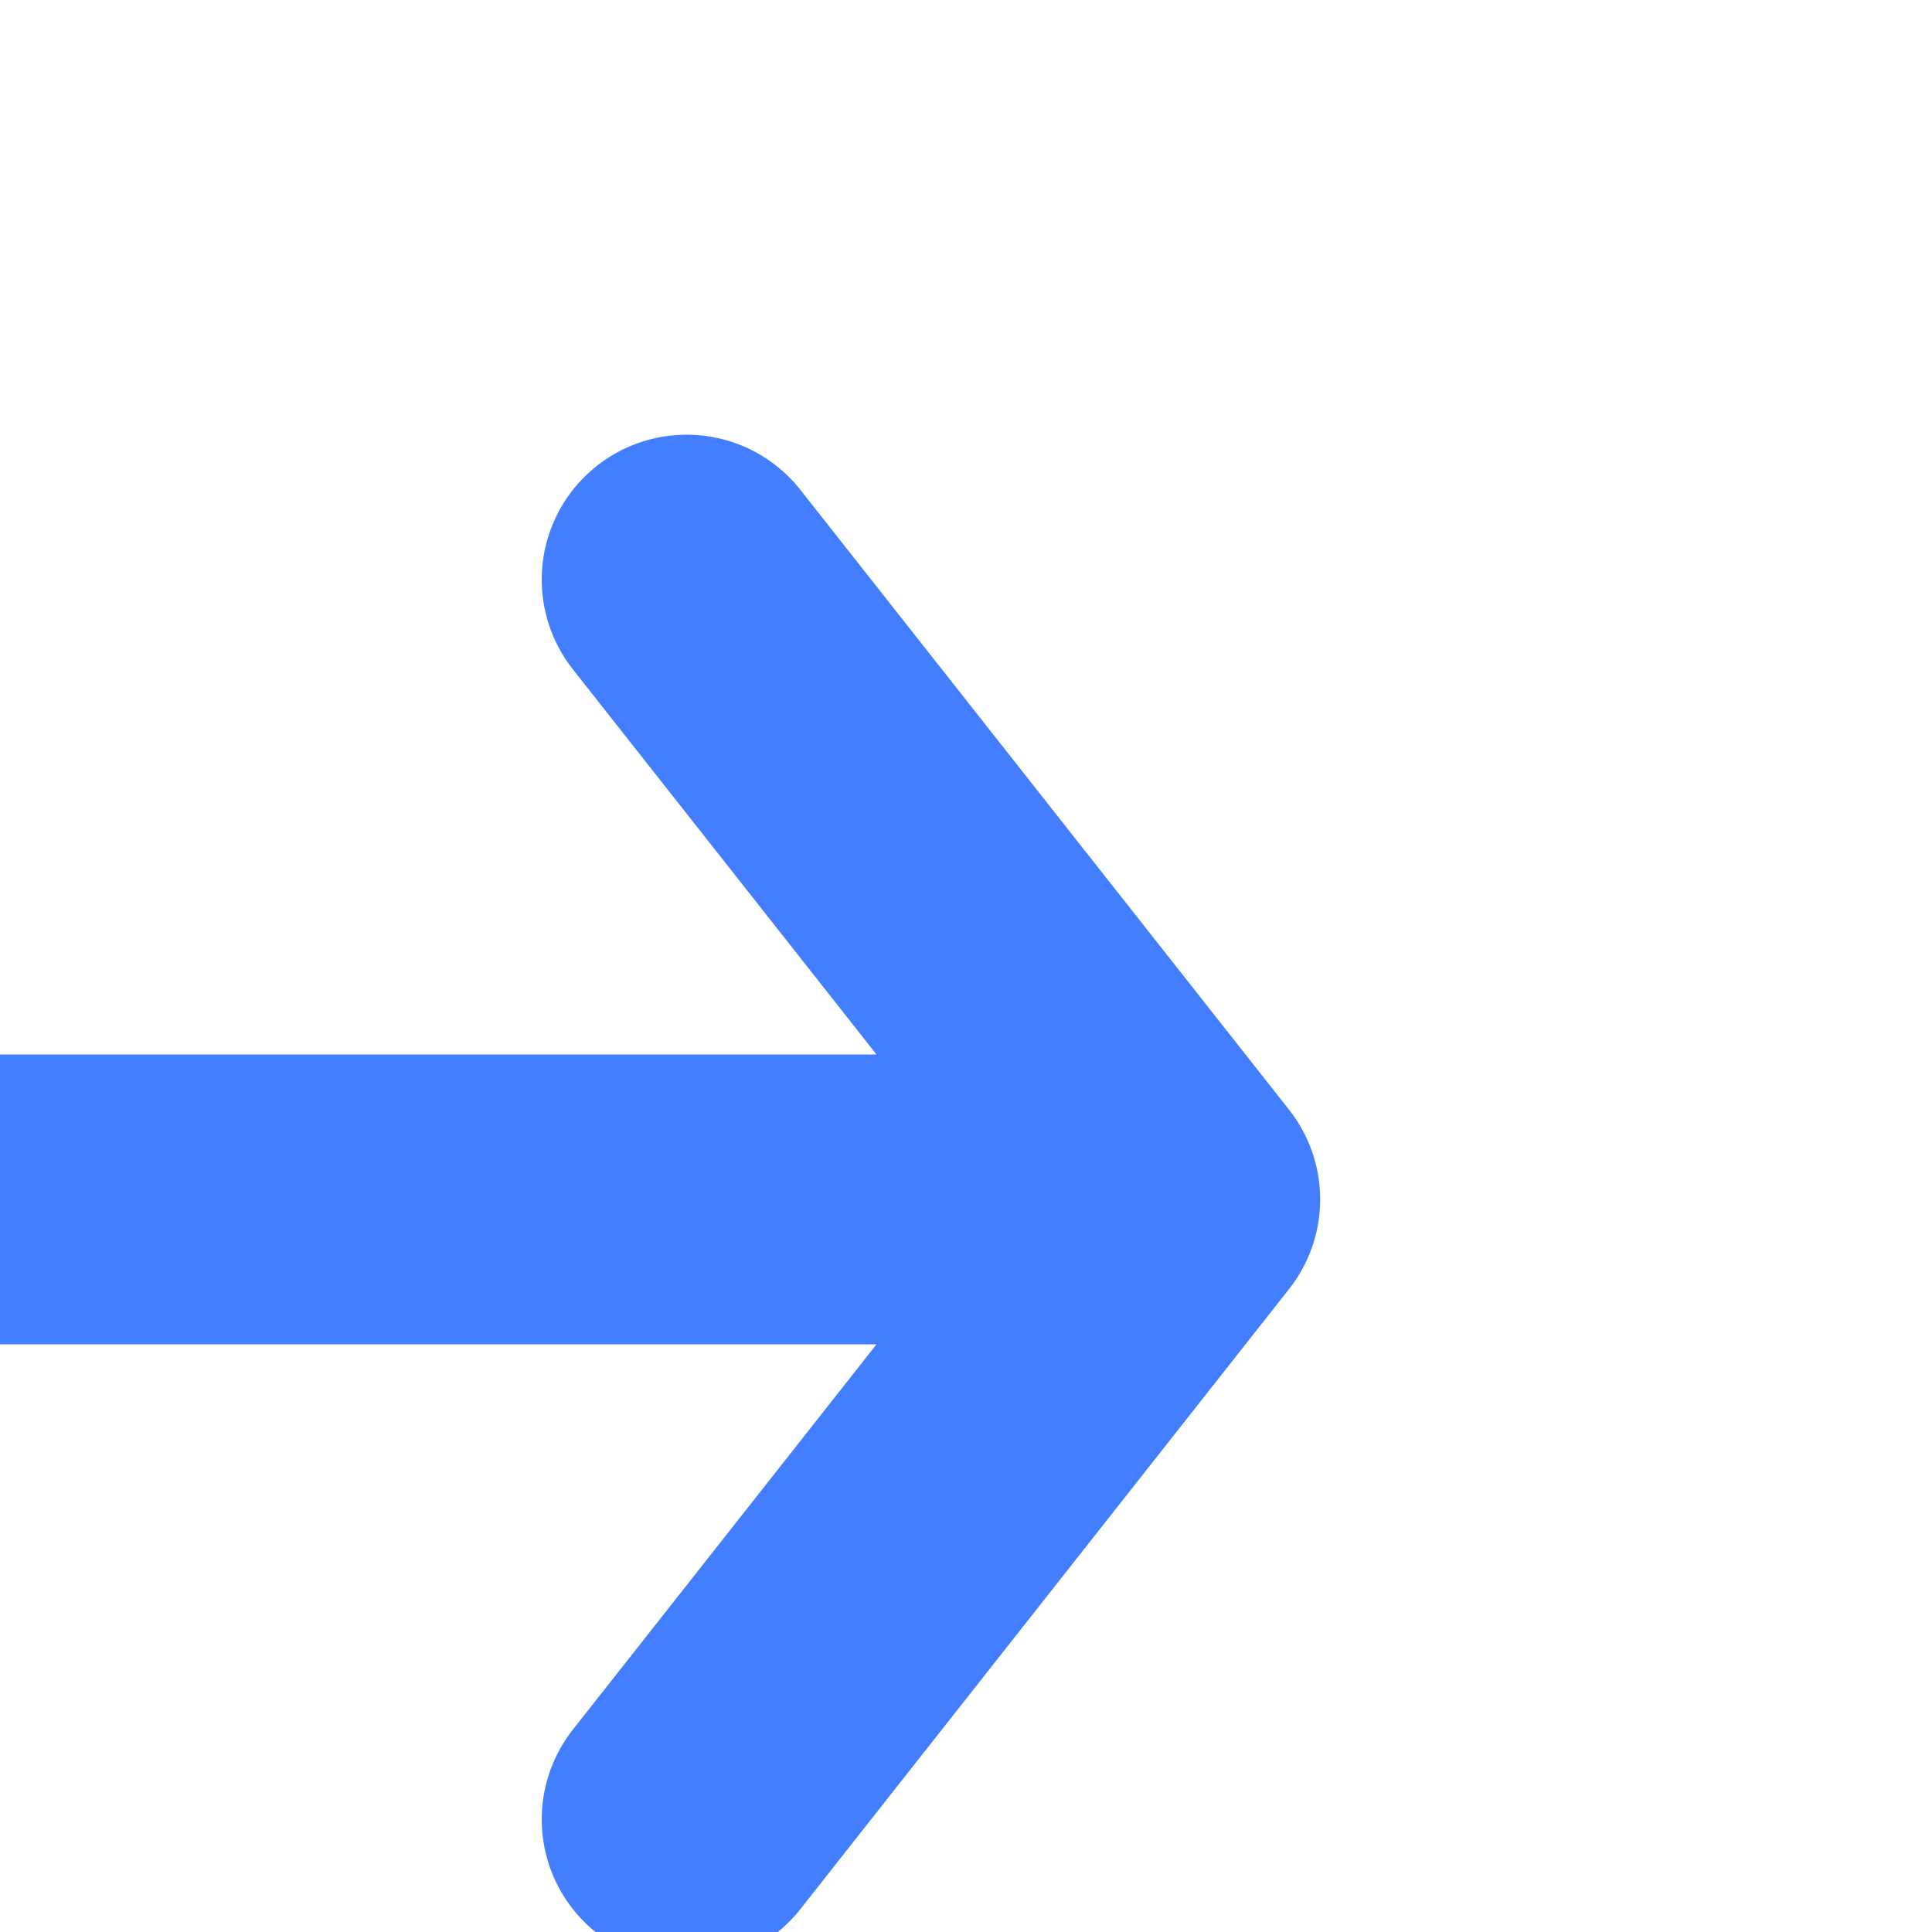<svg width="10" height="10" viewBox="0 0 10 10" fill="none" xmlns="http://www.w3.org/2000/svg">
<g clip-path="url(#clip0_1_389)">
<path d="M3.554 3L6.083 6.208L3.554 9.417M-1 6.208H6.013" stroke="#427EFF" stroke-width="1.5" stroke-miterlimit="10" stroke-linecap="round" stroke-linejoin="round"/>
</g>
<defs>
<clipPath id="clip0_1_389">
<rect width="10" height="10" fill="white" transform="matrix(-1 0 0 1 10 0)"/>
</clipPath>
</defs>
</svg>
